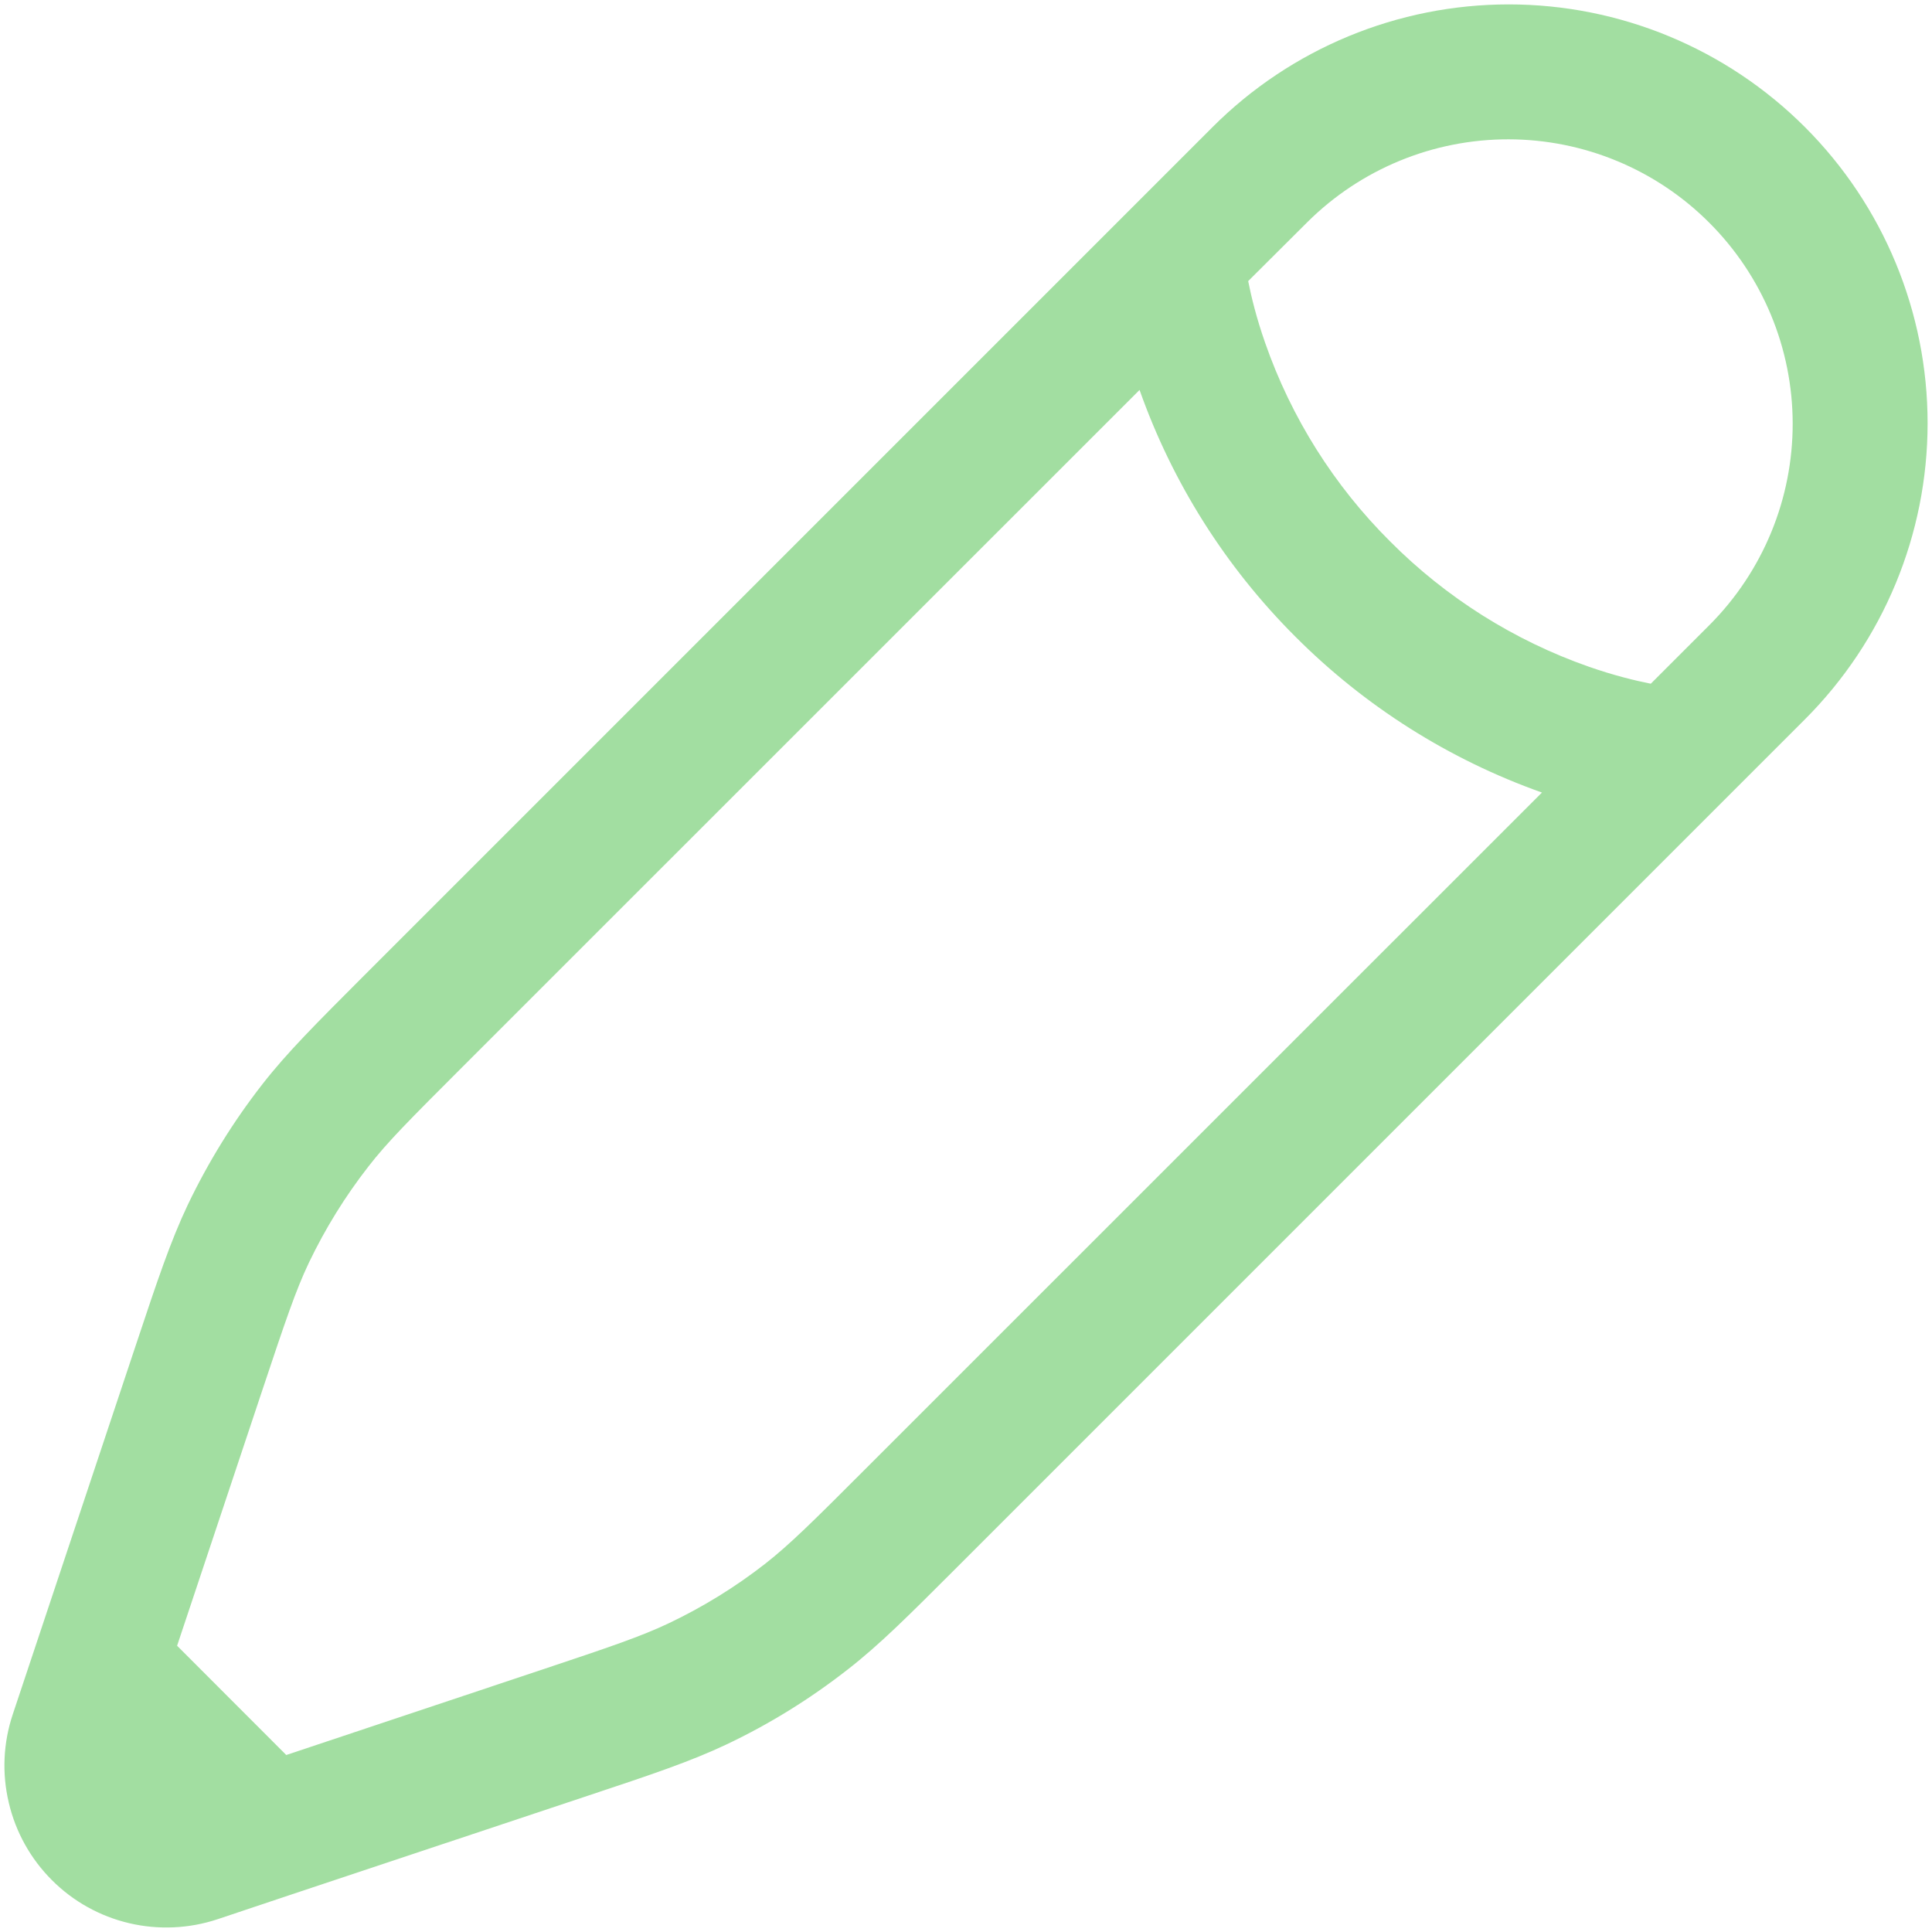<svg width="18" height="18" viewBox="0 0 18 18" fill="none" xmlns="http://www.w3.org/2000/svg">
<path fill-rule="evenodd" clip-rule="evenodd" d="M11.297 1.184C12.029 0.452 13.022 0.041 14.057 0.041C15.091 0.041 16.084 0.452 16.816 1.184C17.548 1.916 17.959 2.908 17.959 3.943C17.959 4.978 17.548 5.97 16.816 6.702L8.911 14.607C8.459 15.059 8.194 15.324 7.897 15.555C7.549 15.827 7.172 16.061 6.772 16.251C6.434 16.411 6.077 16.531 5.472 16.732L2.696 17.657L2.027 17.881C1.762 17.969 1.476 17.982 1.204 17.918C0.931 17.854 0.681 17.715 0.483 17.516C0.285 17.318 0.146 17.069 0.082 16.796C0.017 16.523 0.03 16.238 0.119 15.972L1.267 12.528C1.469 11.922 1.588 11.566 1.749 11.226C1.94 10.827 2.172 10.451 2.445 10.101C2.675 9.806 2.941 9.541 3.392 9.089L11.297 1.184ZM2.667 16.351L5.034 15.561C5.693 15.341 5.973 15.246 6.234 15.122C6.551 14.971 6.851 14.786 7.128 14.57C7.356 14.391 7.566 14.184 8.057 13.692L14.366 7.384C13.501 7.077 12.716 6.581 12.068 5.931C11.419 5.283 10.923 4.498 10.617 3.633L4.308 9.941C3.817 10.432 3.608 10.641 3.431 10.87C3.215 11.147 3.03 11.447 2.878 11.764C2.754 12.025 2.66 12.305 2.44 12.964L1.65 15.333L2.667 16.351ZM11.629 2.619C11.658 2.765 11.706 2.963 11.787 3.194C12.03 3.891 12.429 4.525 12.953 5.046C13.474 5.569 14.107 5.968 14.804 6.212C15.036 6.293 15.234 6.341 15.38 6.37L15.932 5.818C16.426 5.32 16.703 4.647 16.702 3.945C16.701 3.243 16.421 2.571 15.925 2.075C15.429 1.578 14.756 1.299 14.055 1.298C13.353 1.297 12.68 1.574 12.182 2.068L11.629 2.619Z" fill="#A2DEA1"/>
</svg>
